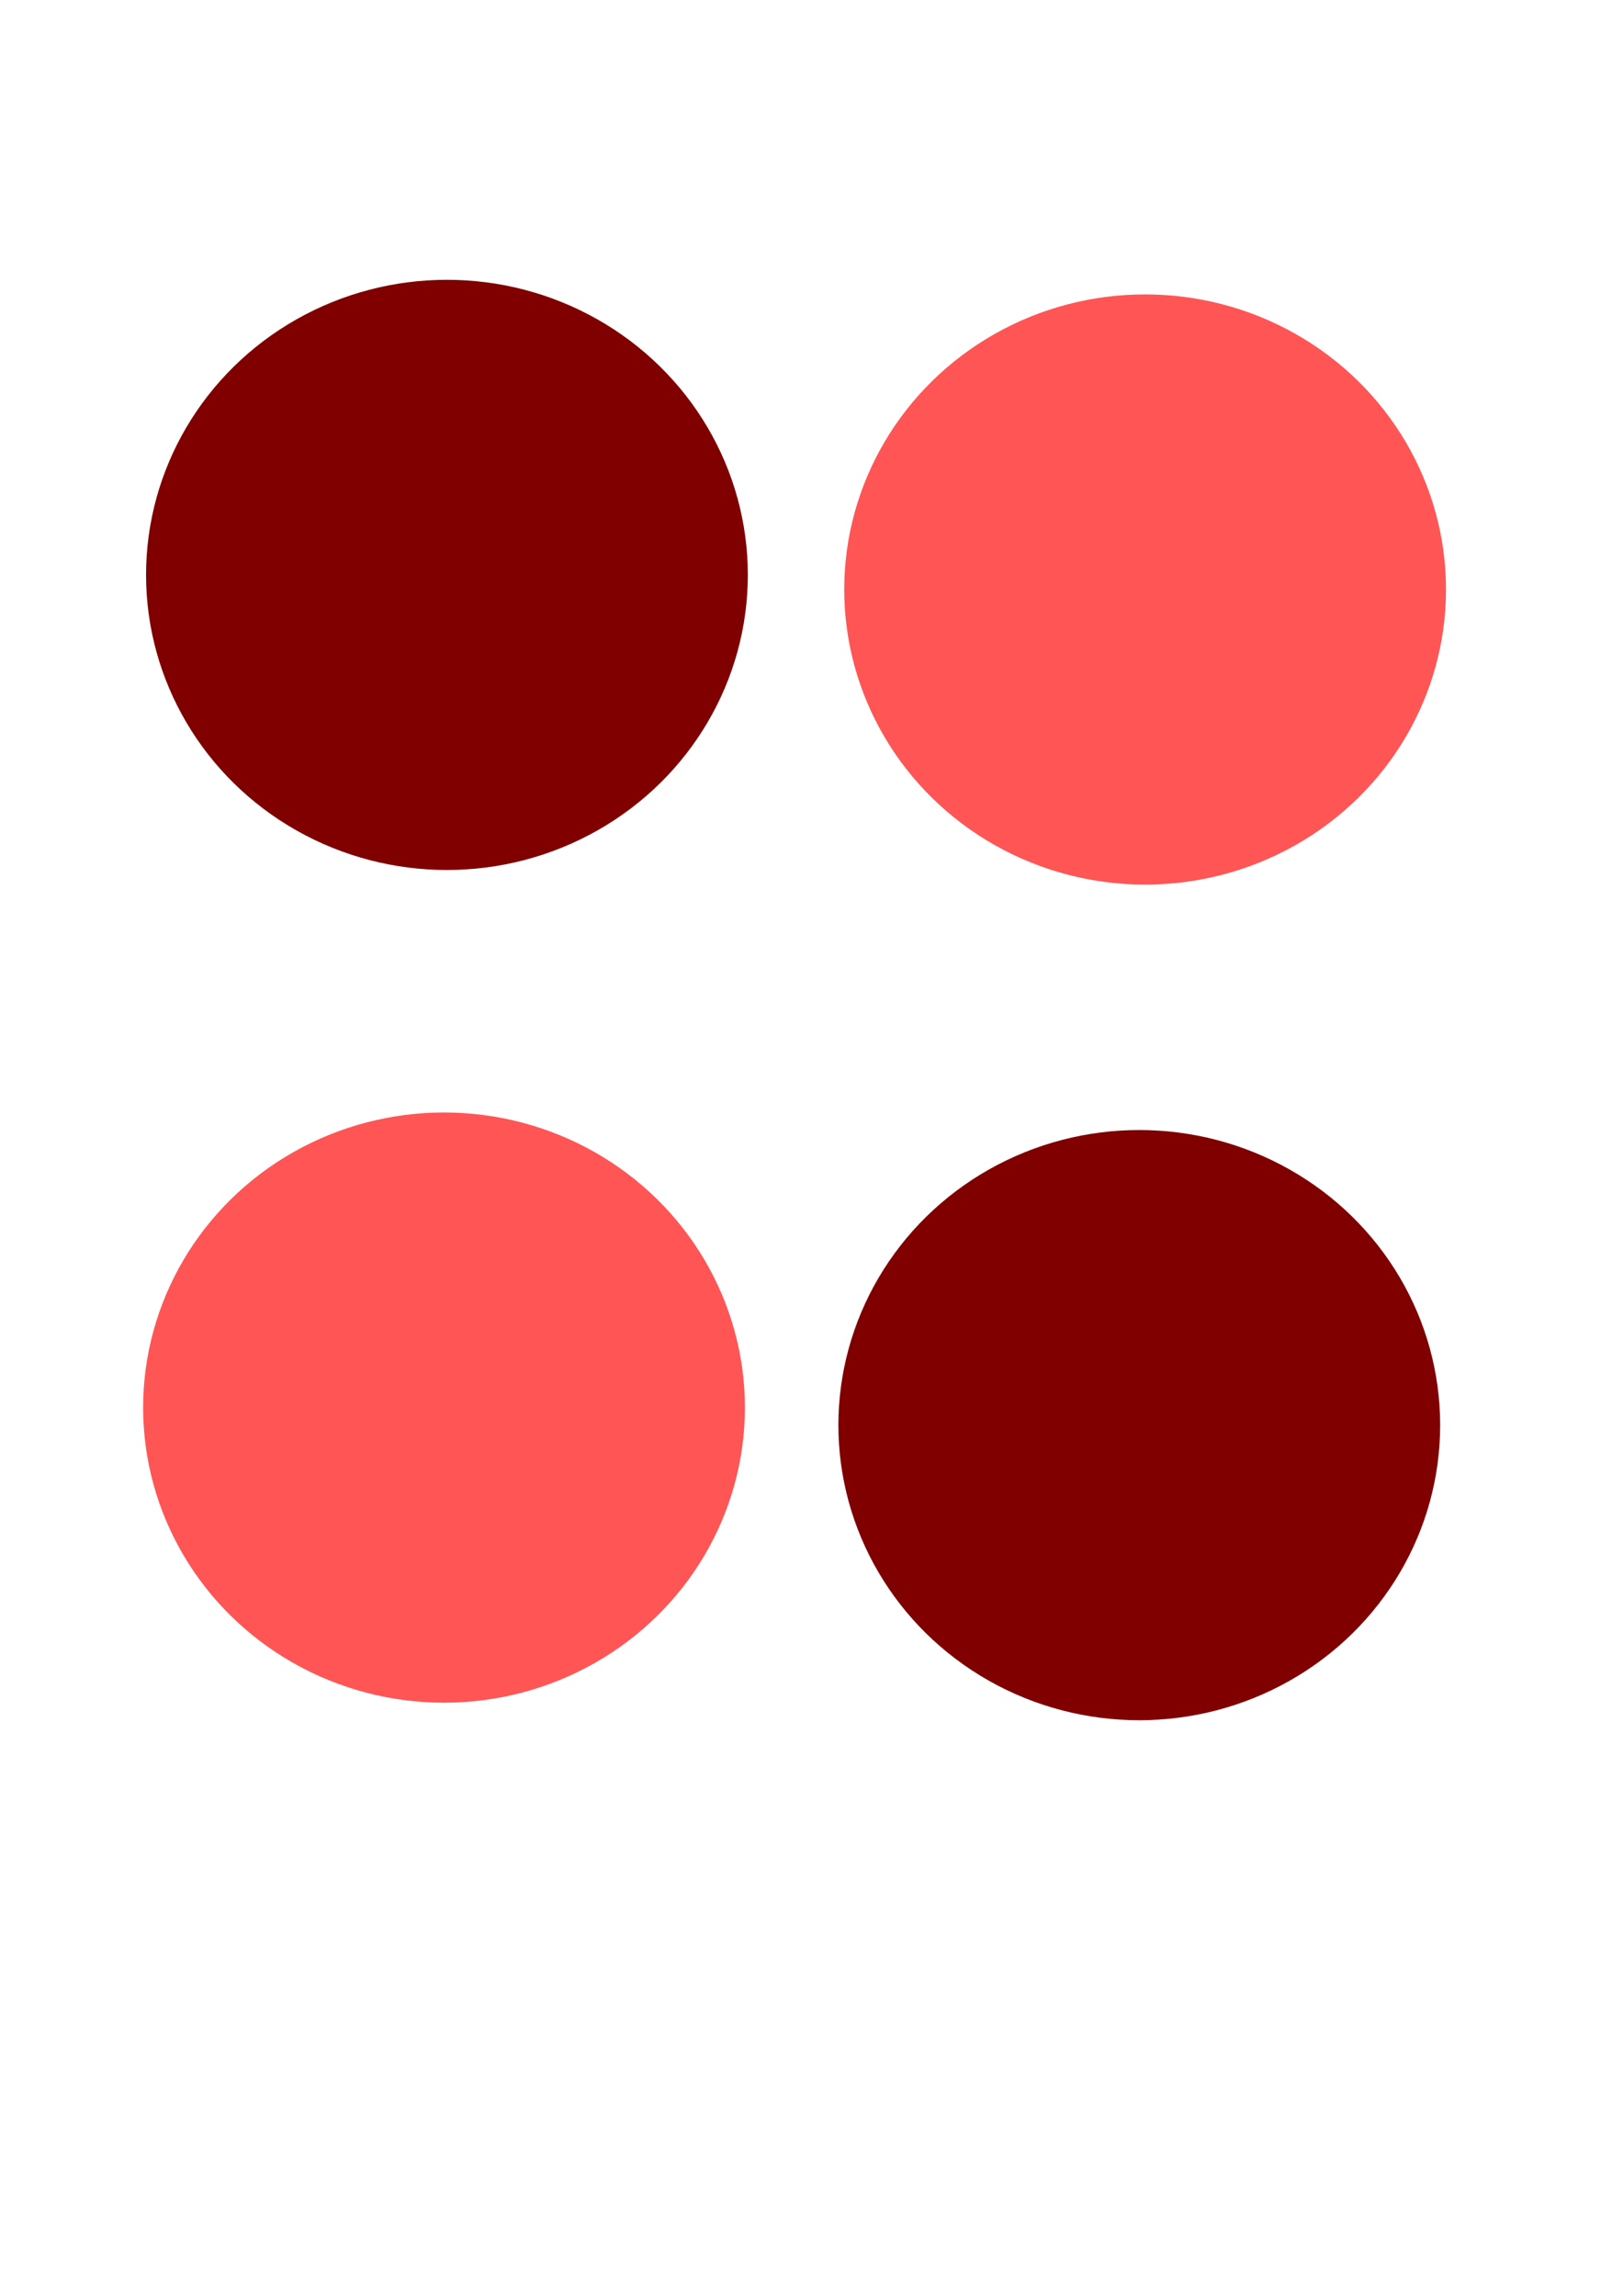 <?xml version="1.0" encoding="UTF-8" standalone="no"?>
<!-- Created with Inkscape (http://www.inkscape.org/) -->

<svg
   xmlns:dc="http://purl.org/dc/elements/1.1/"
   xmlns:cc="http://creativecommons.org/ns#"
   xmlns:rdf="http://www.w3.org/1999/02/22-rdf-syntax-ns#"
   xmlns:svg="http://www.w3.org/2000/svg"
   xmlns="http://www.w3.org/2000/svg"
   xmlns:sodipodi="http://sodipodi.sourceforge.net/DTD/sodipodi-0.dtd"
   xmlns:inkscape="http://www.inkscape.org/namespaces/inkscape"
   width="210mm"
   height="297mm"
   viewBox="0 0 210 297"
   version="1.1"
   id="svg8"
   inkscape:version="0.92.2 (5c3e80d, 2017-08-06)"
   sodipodi:docname="dessin.svg">
  <defs
     id="defs2" />
  <sodipodi:namedview
     id="base"
     pagecolor="#ffffff"
     bordercolor="#666666"
     borderopacity="1.0"
     inkscape:pageopacity="0.0"
     inkscape:pageshadow="2"
     inkscape:zoom="0.35"
     inkscape:cx="400"
     inkscape:cy="560"
     inkscape:document-units="mm"
     inkscape:current-layer="layer1"
     showgrid="false"
     inkscape:window-width="1366"
     inkscape:window-height="705"
     inkscape:window-x="-8"
     inkscape:window-y="-8"
     inkscape:window-maximized="1" />
  <g
     inkscape:label="Calque 1"
     inkscape:groupmode="layer"
     id="layer1">
    <ellipse
       id="path3699"
       cx="57.83"
       cy="74.372"
       rx="38.932"
       ry="38.176"
       style="fill:#800000;stroke-width:0.265" />
    <ellipse
       id="path3699-8"
       cx="148.167"
       cy="76.262"
       rx="38.932"
       ry="38.176"
       style="fill:#ff5555;stroke-width:0.265" />
    <ellipse
       id="path3699-4"
       cx="147.411"
       cy="184.363"
       rx="38.932"
       ry="38.176"
       style="fill:#800000;stroke-width:0.265" />
    <ellipse
       id="path3699-3"
       cx="57.452"
       cy="182.095"
       rx="38.932"
       ry="38.176"
       style="fill:#ff5555;stroke-width:0.265" />
  </g>
</svg>
